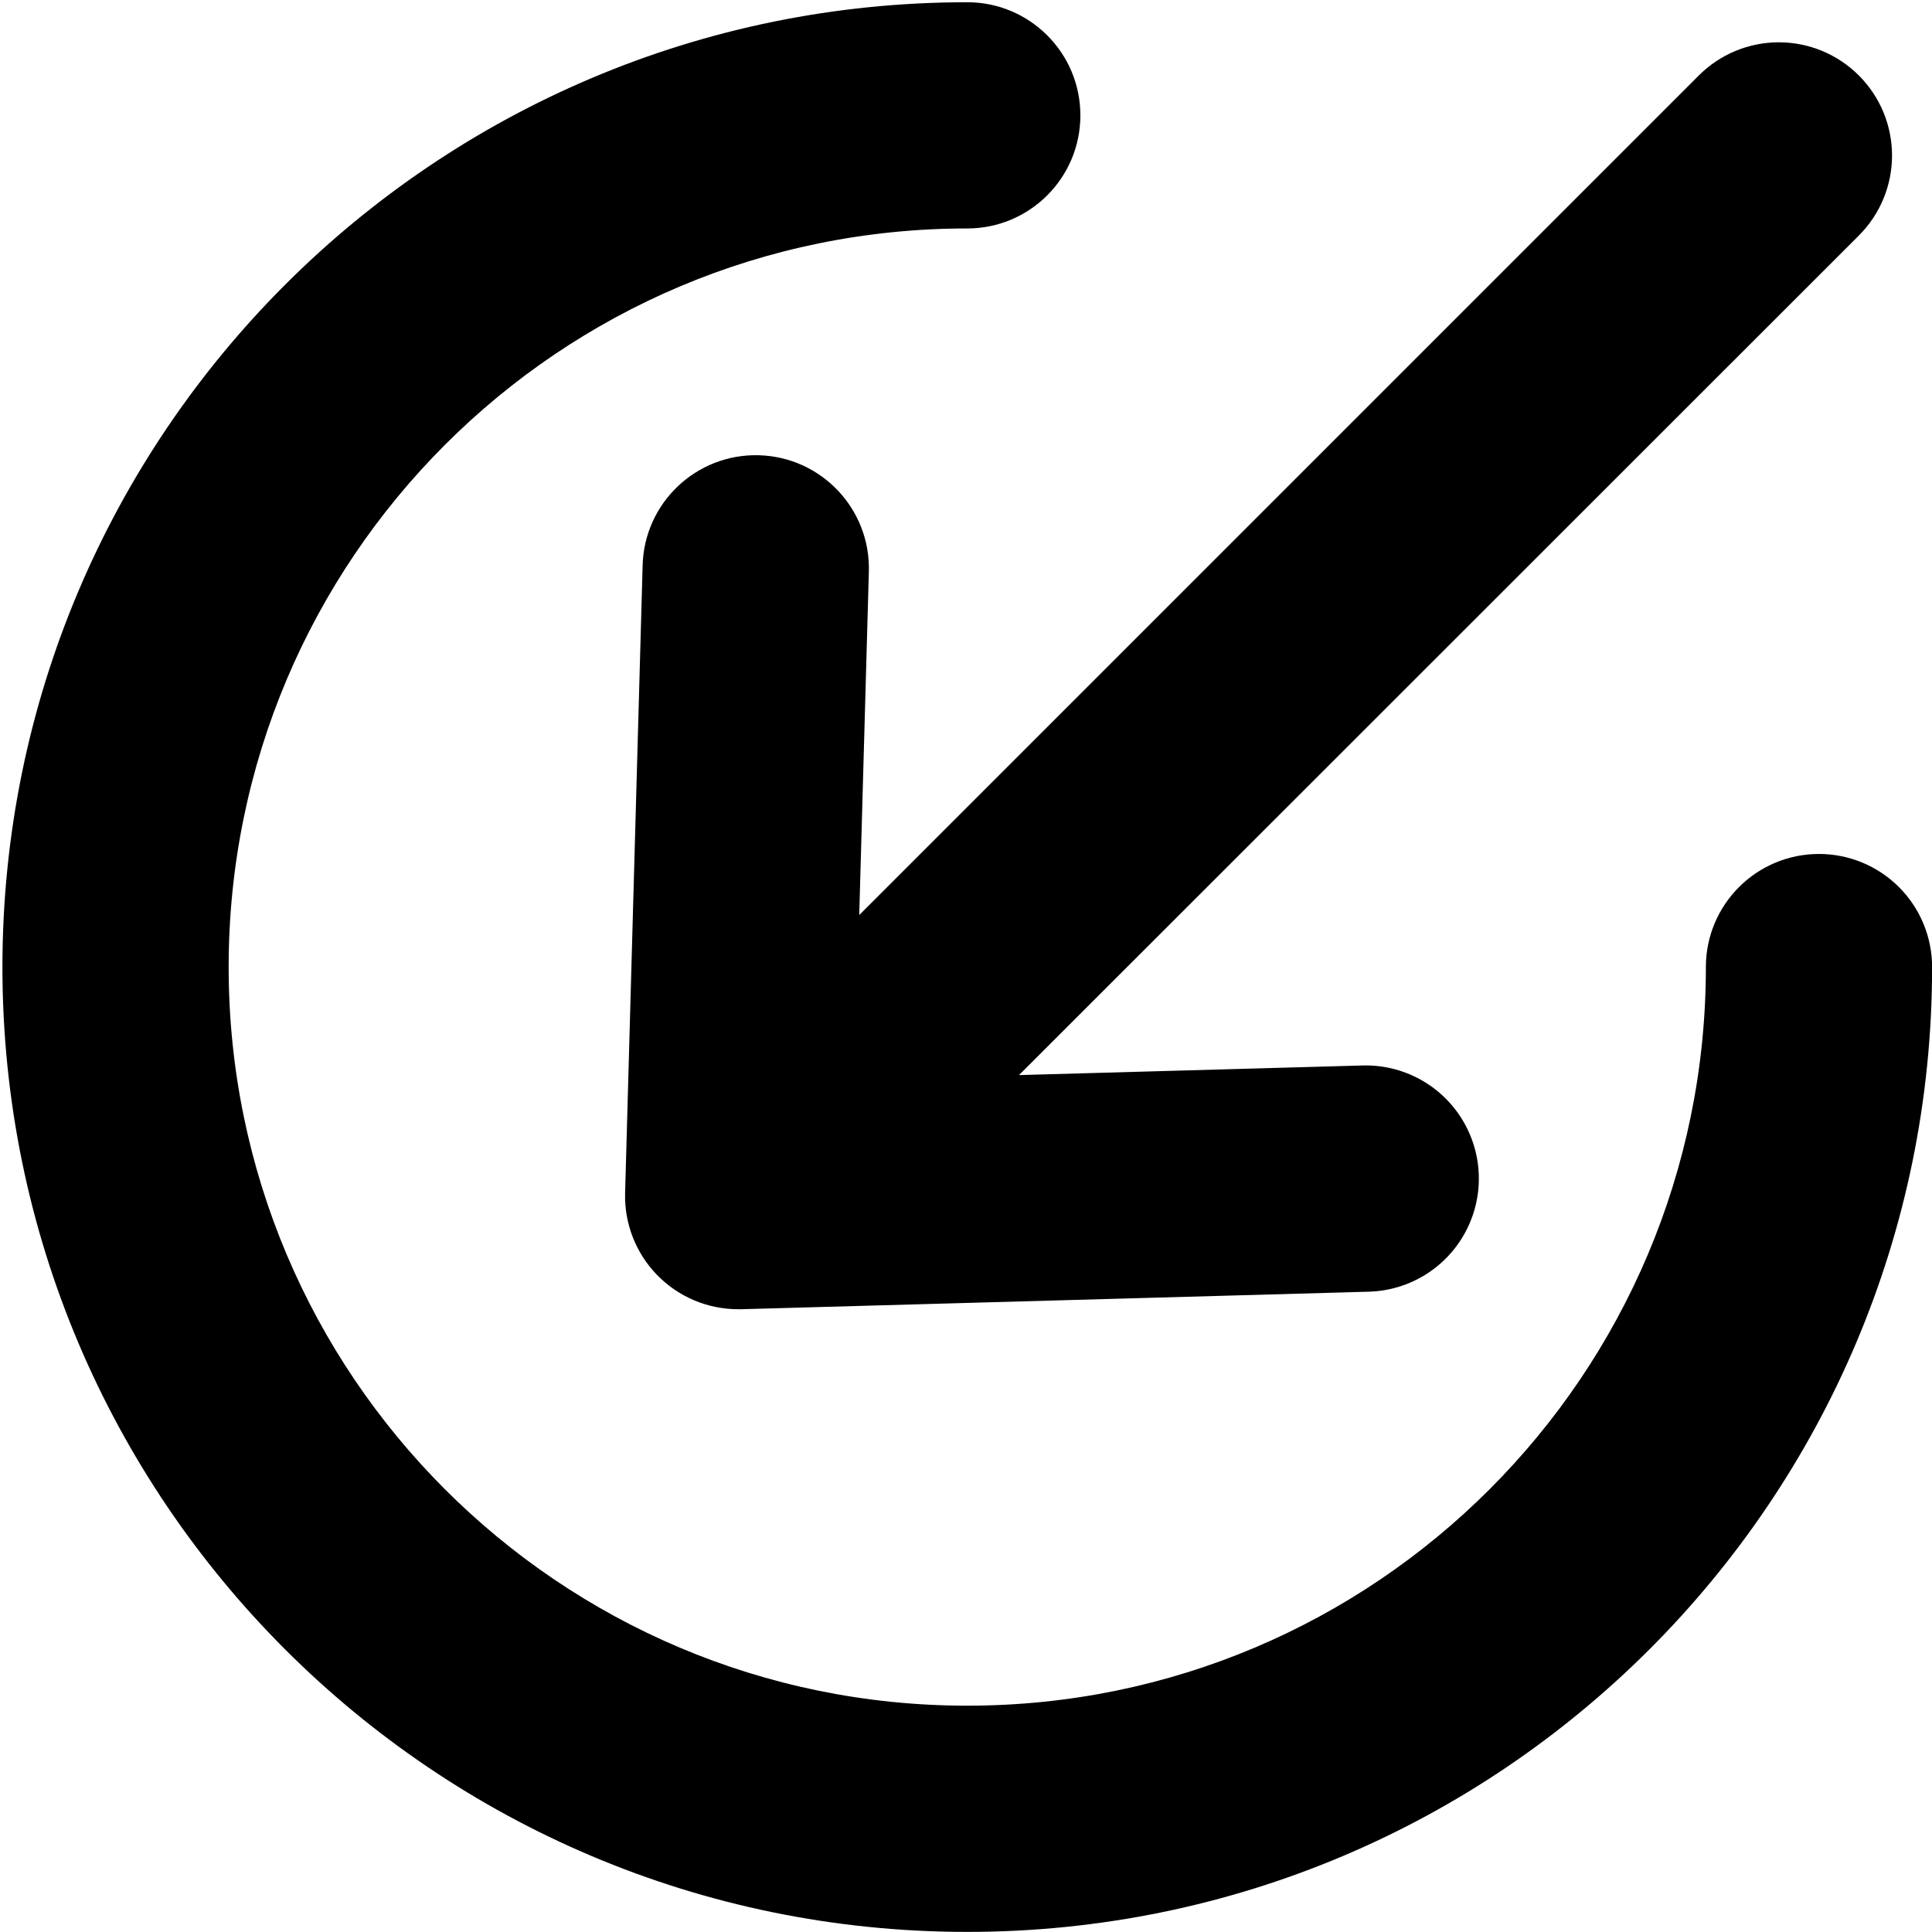 <?xml version="1.0"?>
<svg version="1.1" xmlns="http://www.w3.org/2000/svg" xmlns:xlink="http://www.w3.org/1999/xlink" width="500" height="500">
    <desc iVinci="yes" version="4.6" gridStep="20" showGrid="no" snapToGrid="no" codePlatform="0"/>
    <g id="Layer1" name="Layer 1" opacity="1">
        <g id="Shape1">
            <desc shapeID="1" type="0" basicInfo-basicType="0" basicInfo-roundedRectRadius="12" basicInfo-polygonSides="6" basicInfo-starPoints="5" bounding="rect(-24.371,-24.371,48.743,48.743)" text="" font-familyName="" font-pixelSize="20" font-bold="0" font-underline="0" font-alignment="1" strokeStyle="0" markerStart="0" markerEnd="0" shadowEnabled="0" shadowOffsetX="0" shadowOffsetY="2" shadowBlur="4" shadowOpacity="160" blurEnabled="0" blurRadius="4" transform="matrix(10.245,0,0,10.245,250.327,250.277)" pers-center="0,0" pers-size="0,0" pers-start="0,0" pers-end="0,0" locked="0" mesh="" flag=""/>
            <path id="shapePath1" d="M470.752,221.004 C478.516,221.004 485.961,224.088 491.451,229.578 C496.941,235.067 500.025,242.513 500.025,250.277 C500.025,388.181 388.231,499.975 250.327,499.975 C112.422,499.975 0.629,388.181 0.629,250.277 C0.629,112.372 112.422,0.579 250.327,0.579 C266.494,0.579 279.6,13.684 279.6,29.852 C279.6,46.019 266.494,59.124 250.327,59.124 C144.756,59.124 59.175,144.706 59.175,250.277 C59.175,355.847 144.756,441.429 250.327,441.429 C355.897,441.429 441.479,355.847 441.479,250.277 C441.479,234.11 454.585,221.004 470.752,221.004 M481.071,19.533 C486.568,25.023 489.656,32.474 489.656,40.243 C489.656,48.013 486.568,55.463 481.071,60.954 L263.719,278.232 L352.636,275.744 C363.094,275.457 372.911,280.77 378.389,289.684 C383.868,298.597 384.174,309.756 379.194,318.957 C374.214,328.157 364.704,334.003 354.246,334.29 L191.781,338.827 L191.049,338.827 C183.144,338.83 175.574,335.636 170.06,329.971 C164.547,324.306 161.559,316.652 161.776,308.75 L166.313,146.285 C166.758,130.118 180.224,117.372 196.391,117.817 C212.558,118.261 225.304,131.728 224.859,147.895 L222.371,236.811 L439.65,19.533 C445.14,14.036 452.591,10.947 460.36,10.947 C468.13,10.947 475.58,14.036 481.071,19.533 Z" style="stroke:none;fill-rule:nonzero;fill:#000000;fill-opacity:1;"/>
        </g>
    </g>
</svg>
